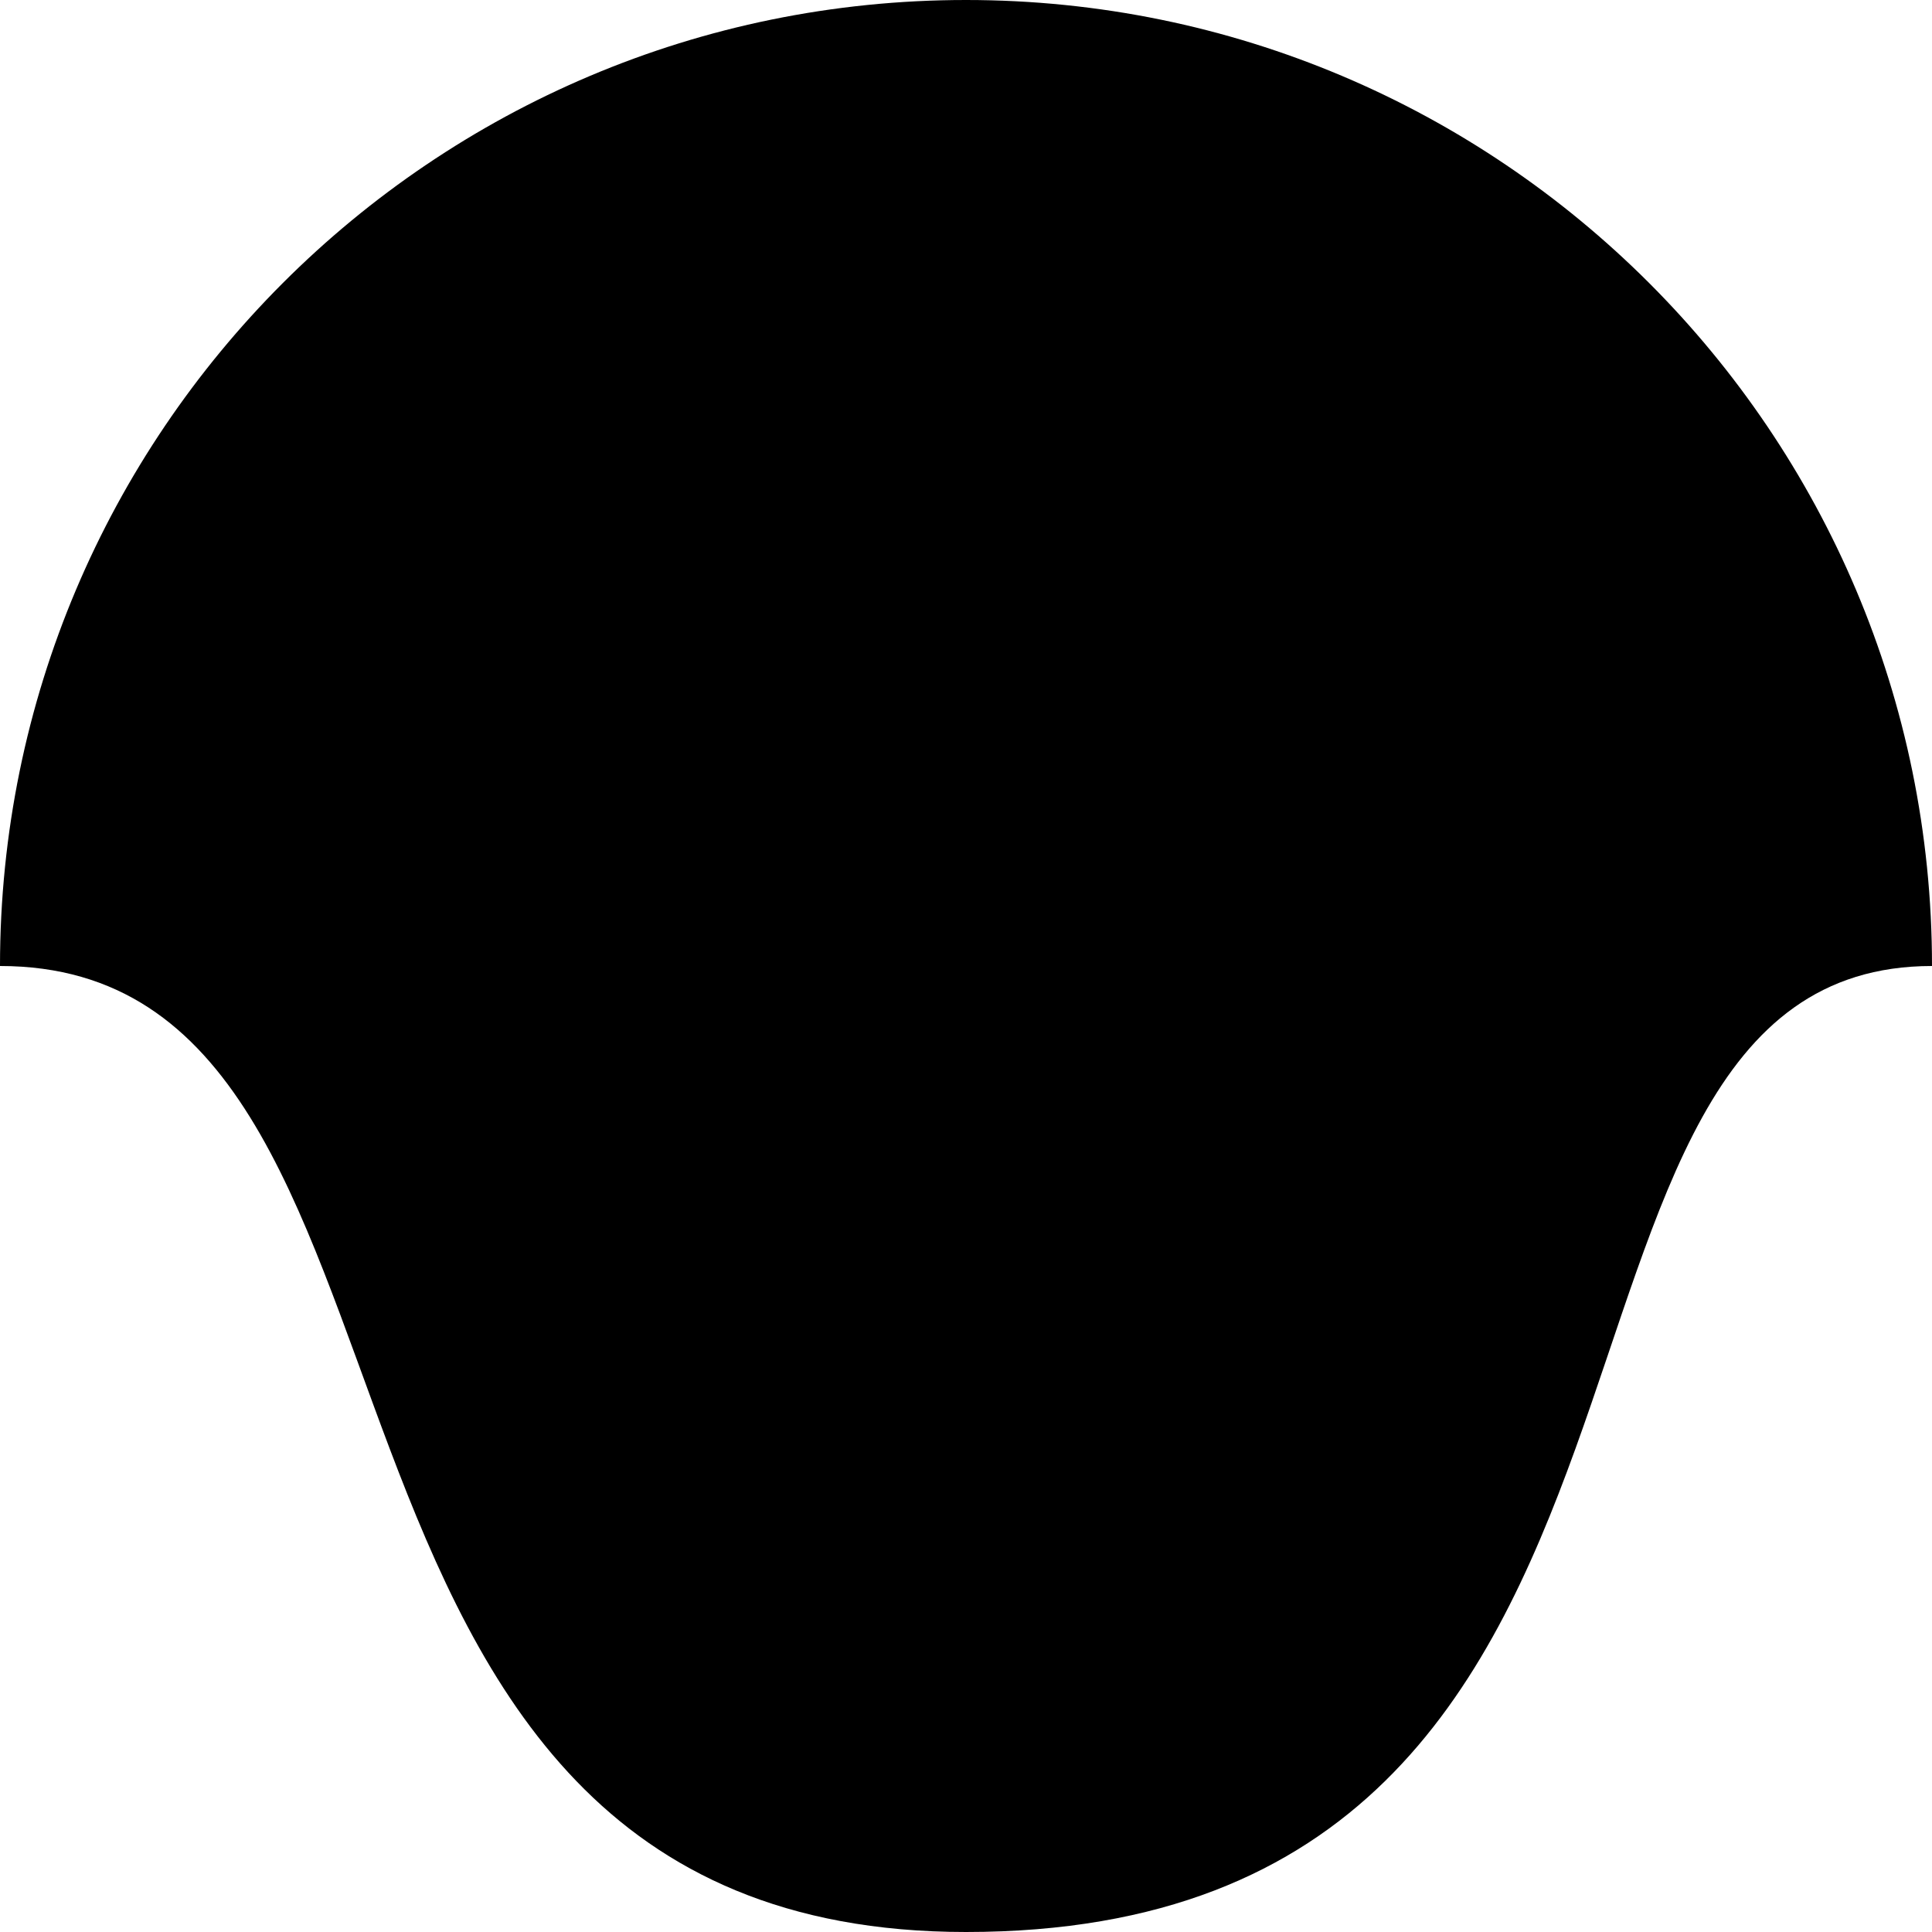 <svg width="69" height="69" viewBox="0 0 69 69" fill="none" xmlns="http://www.w3.org/2000/svg">
<path id="Ellipse 1" d="M69 34.5C53 34.5 62.531 69 34.5 69C8.625 69 17 34.5 0 34.5C0 15.446 15.446 0 34.5 0C53.554 0 69 15.446 69 34.5Z" fill="black"/>
</svg>
